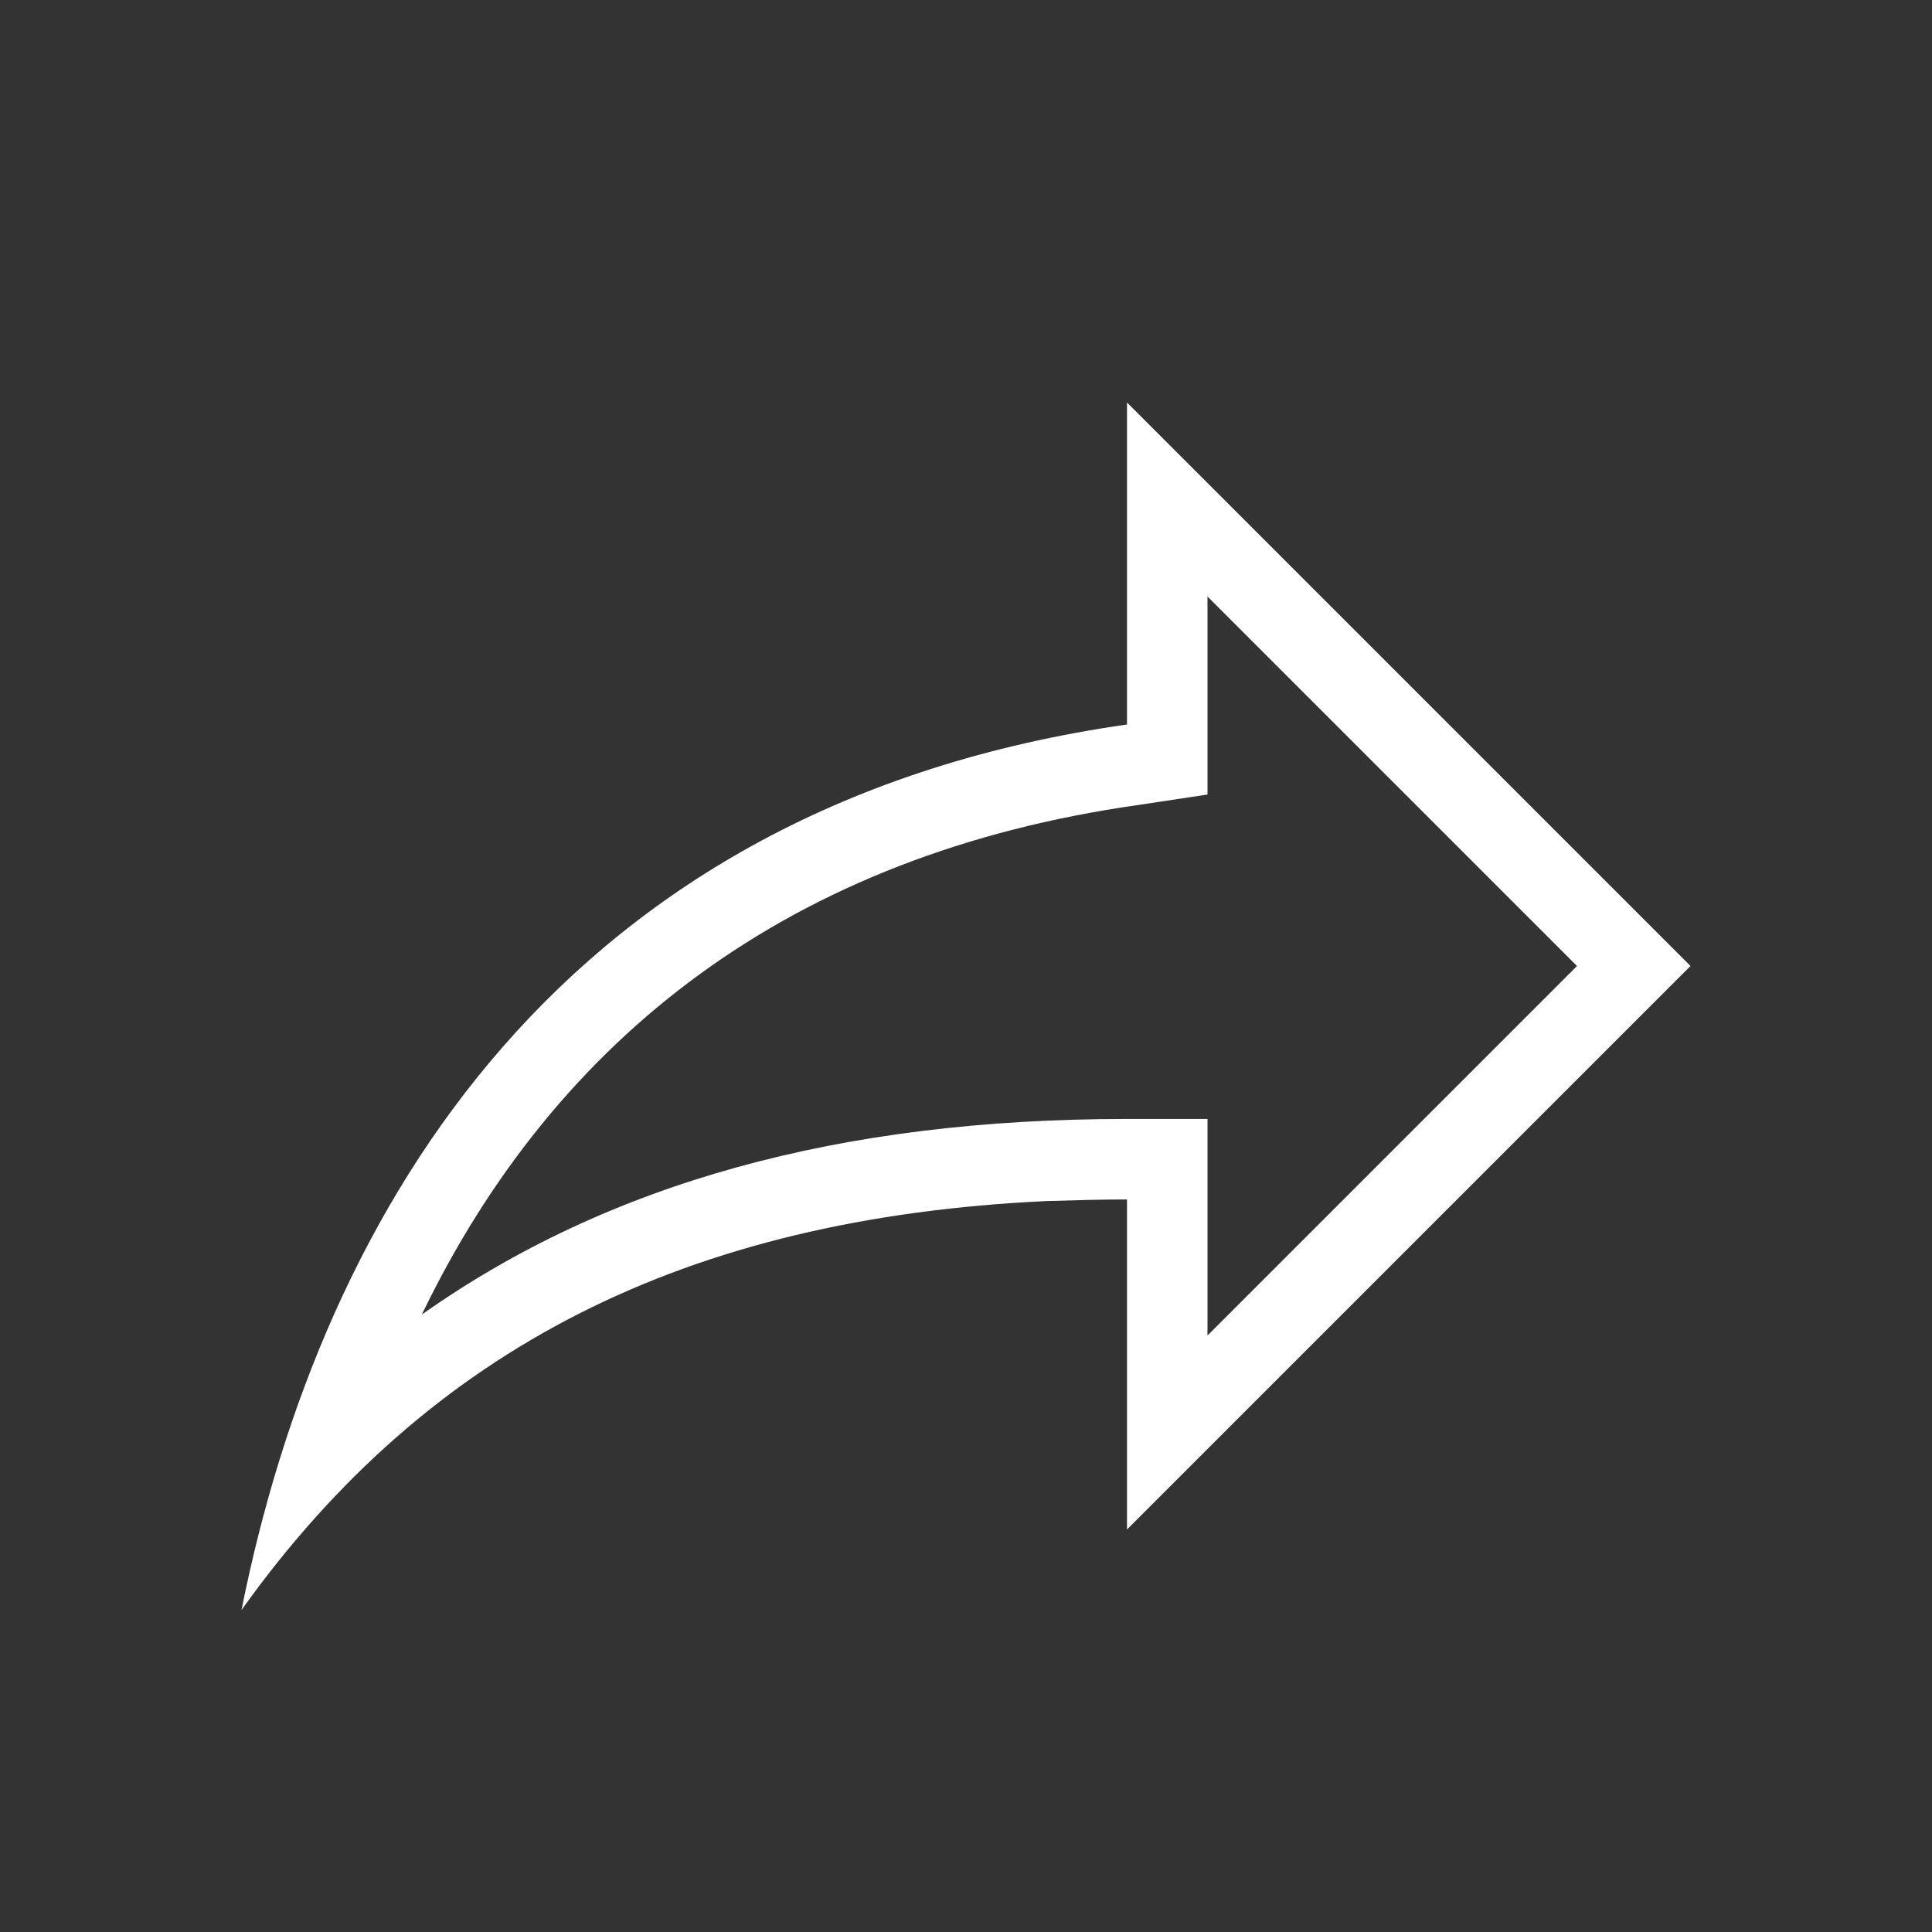 <svg width="24" height="24" viewBox="0 0 24 24" fill="none" xmlns="http://www.w3.org/2000/svg">
<rect x="0" y="0" width="24" height="24" fill="#333333" stroke="none"/>
<path d="M19.59 12L15 7.41V9.87L14.14 10C9.83 10.61 6.91 12.87 5.24 16.33C7.56 14.69 10.44 13.9 14 13.9H15V16.59M13 14.92C8.53 15.13 5.33 16.74 3 20C4 15 7 10 14 9V5L21 12L14 19V14.9C13.67 14.9 13.34 14.91 13 14.92Z" fill="white"/>
</svg>
